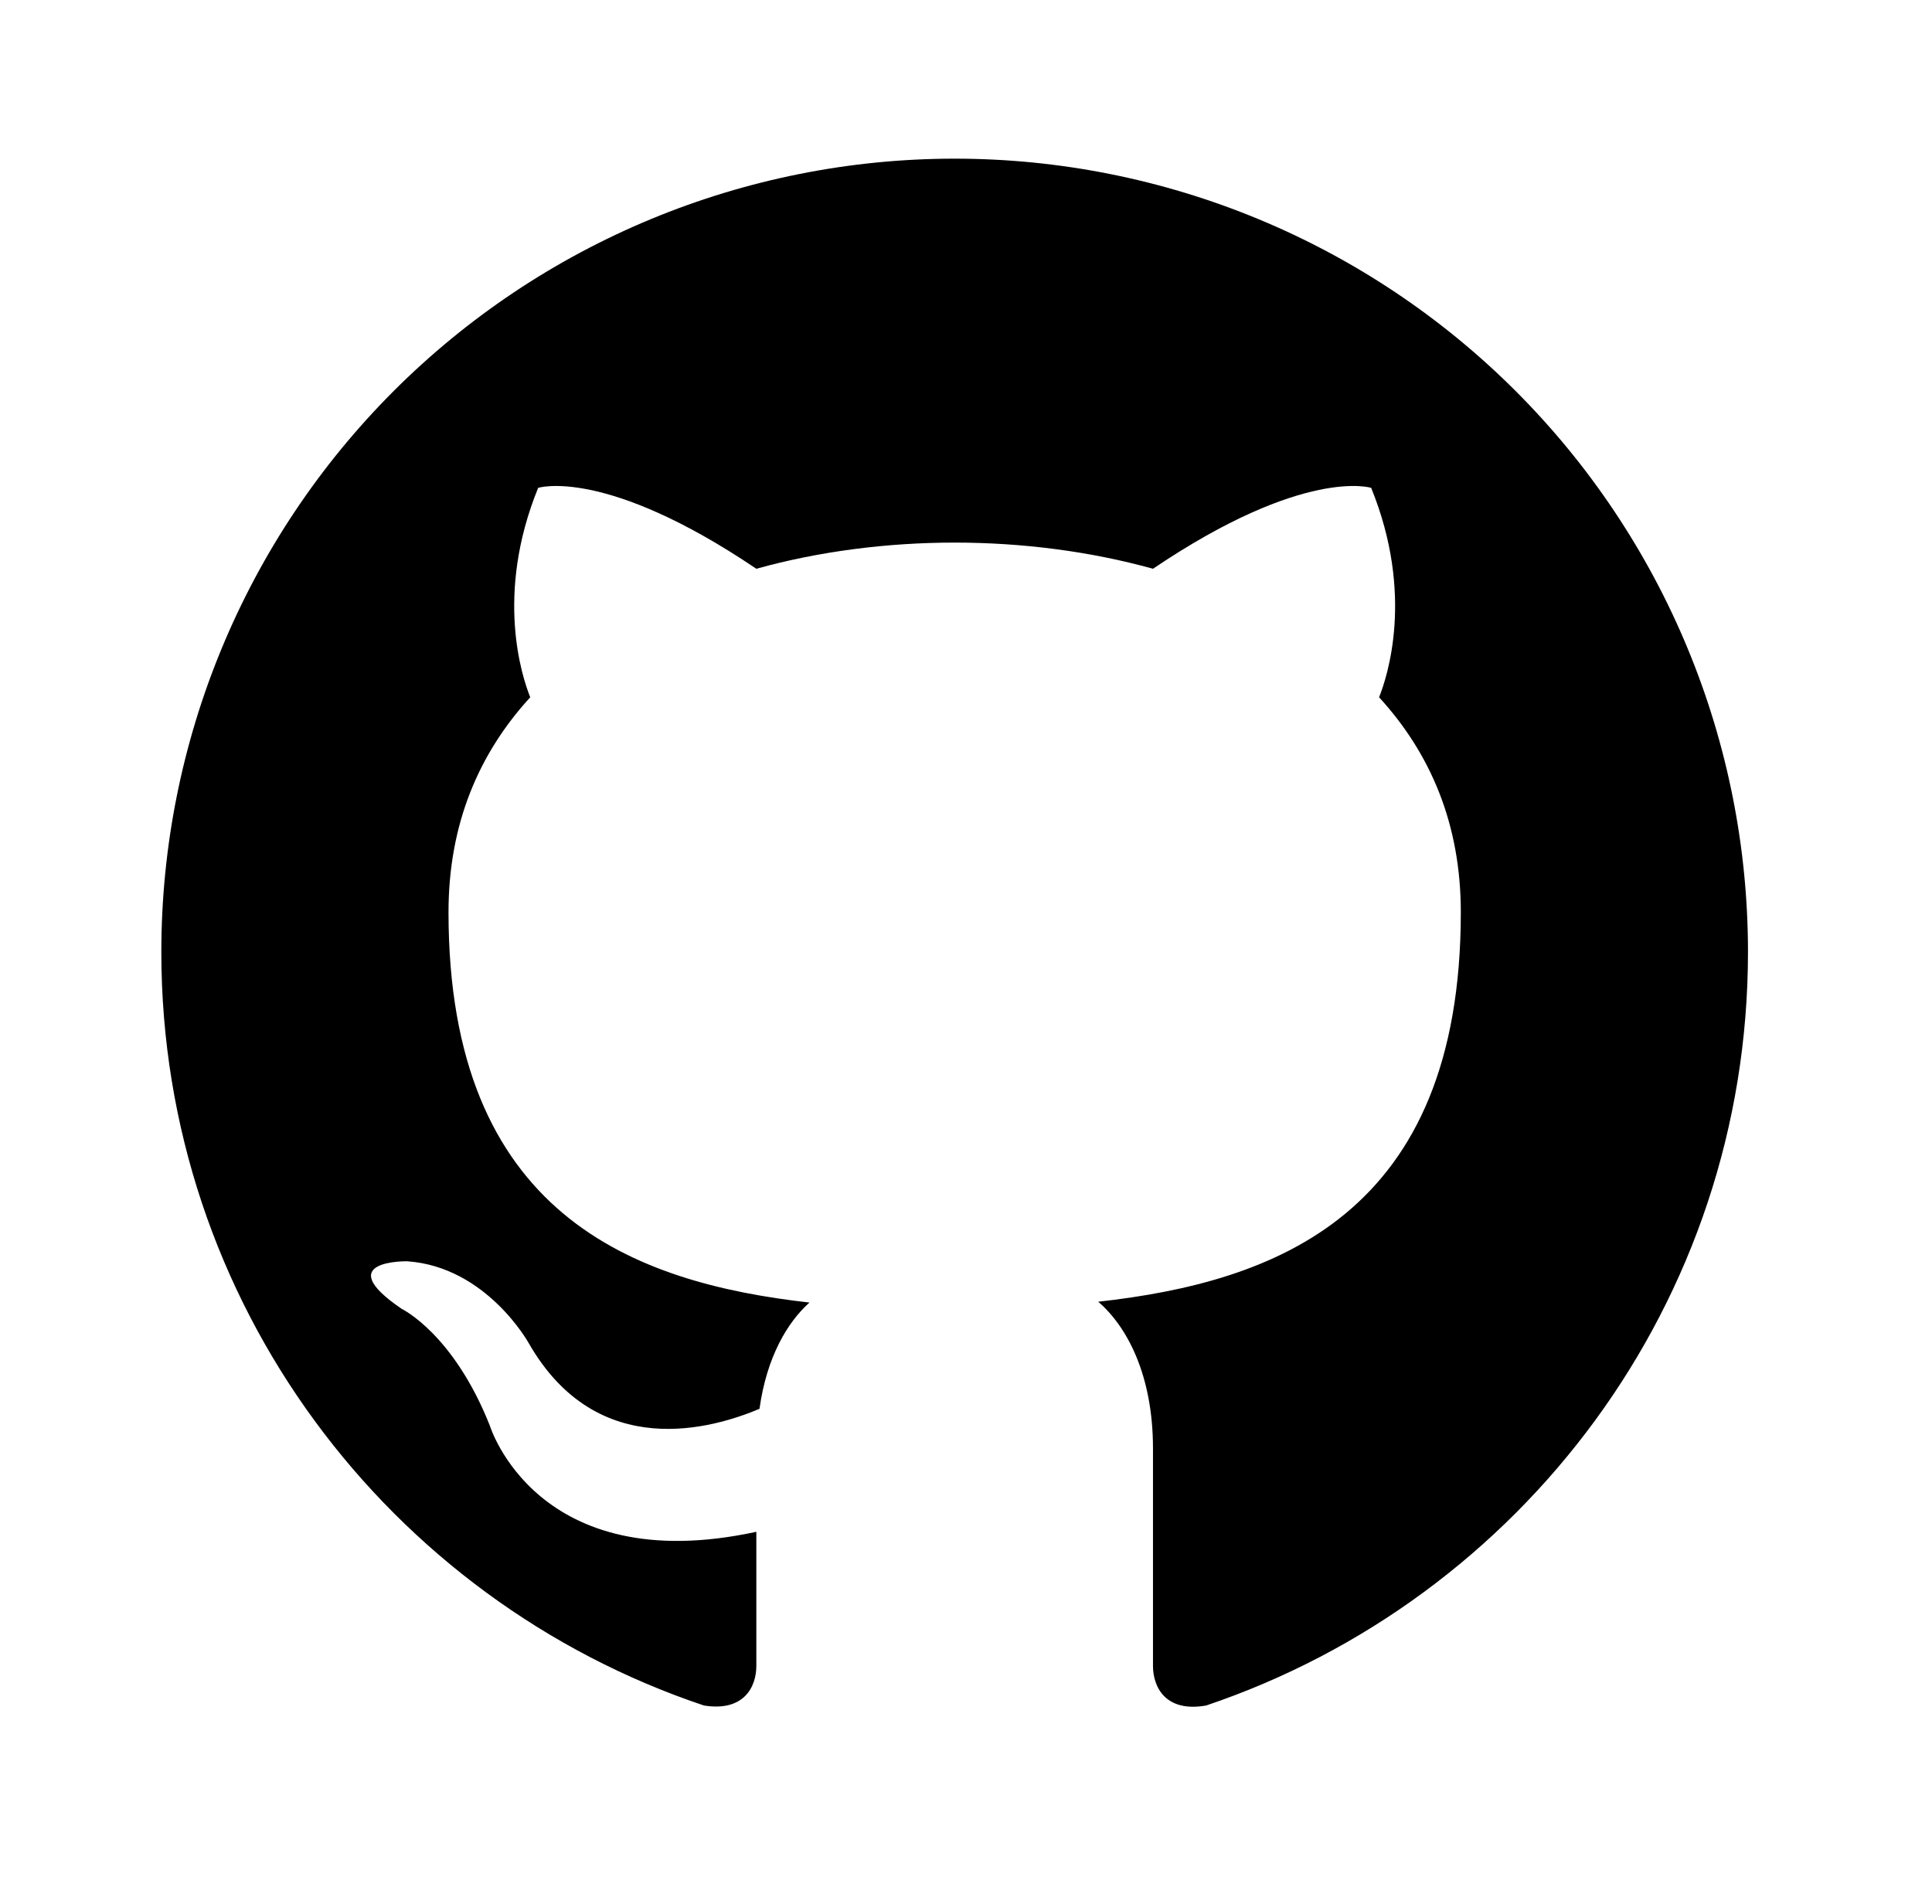 <svg width="69" height="68" viewBox="0 0 69 68" fill="none" xmlns="http://www.w3.org/2000/svg">
<path d="M34.095 5.667C30.374 5.667 26.69 6.4 23.252 7.824C19.815 9.248 16.691 11.335 14.06 13.966C8.747 19.279 5.762 26.486 5.762 34C5.762 46.524 13.893 57.149 25.142 60.917C26.558 61.144 27.012 60.265 27.012 59.5V54.712C19.163 56.412 17.492 50.915 17.492 50.915C16.188 47.629 14.347 46.75 14.347 46.75C11.768 44.994 14.545 45.05 14.545 45.05C17.378 45.249 18.88 47.969 18.88 47.969C21.345 52.275 25.51 51 27.125 50.32C27.38 48.479 28.117 47.232 28.91 46.524C22.62 45.815 16.018 43.379 16.018 32.584C16.018 29.439 17.095 26.917 18.937 24.905C18.653 24.197 17.662 21.25 19.22 17.425C19.22 17.425 21.6 16.66 27.012 20.315C29.25 19.692 31.687 19.38 34.095 19.38C36.503 19.38 38.94 19.692 41.178 20.315C46.59 16.66 48.97 17.425 48.97 17.425C50.528 21.25 49.537 24.197 49.253 24.905C51.095 26.917 52.172 29.439 52.172 32.584C52.172 43.407 45.542 45.787 39.223 46.495C40.243 47.374 41.178 49.102 41.178 51.737V59.5C41.178 60.265 41.632 61.172 43.077 60.917C54.325 57.12 62.428 46.524 62.428 34C62.428 30.279 61.696 26.595 60.272 23.158C58.848 19.72 56.761 16.597 54.13 13.966C51.499 11.335 48.375 9.248 44.938 7.824C41.5 6.4 37.816 5.667 34.095 5.667Z" fill="black"/>
</svg>
